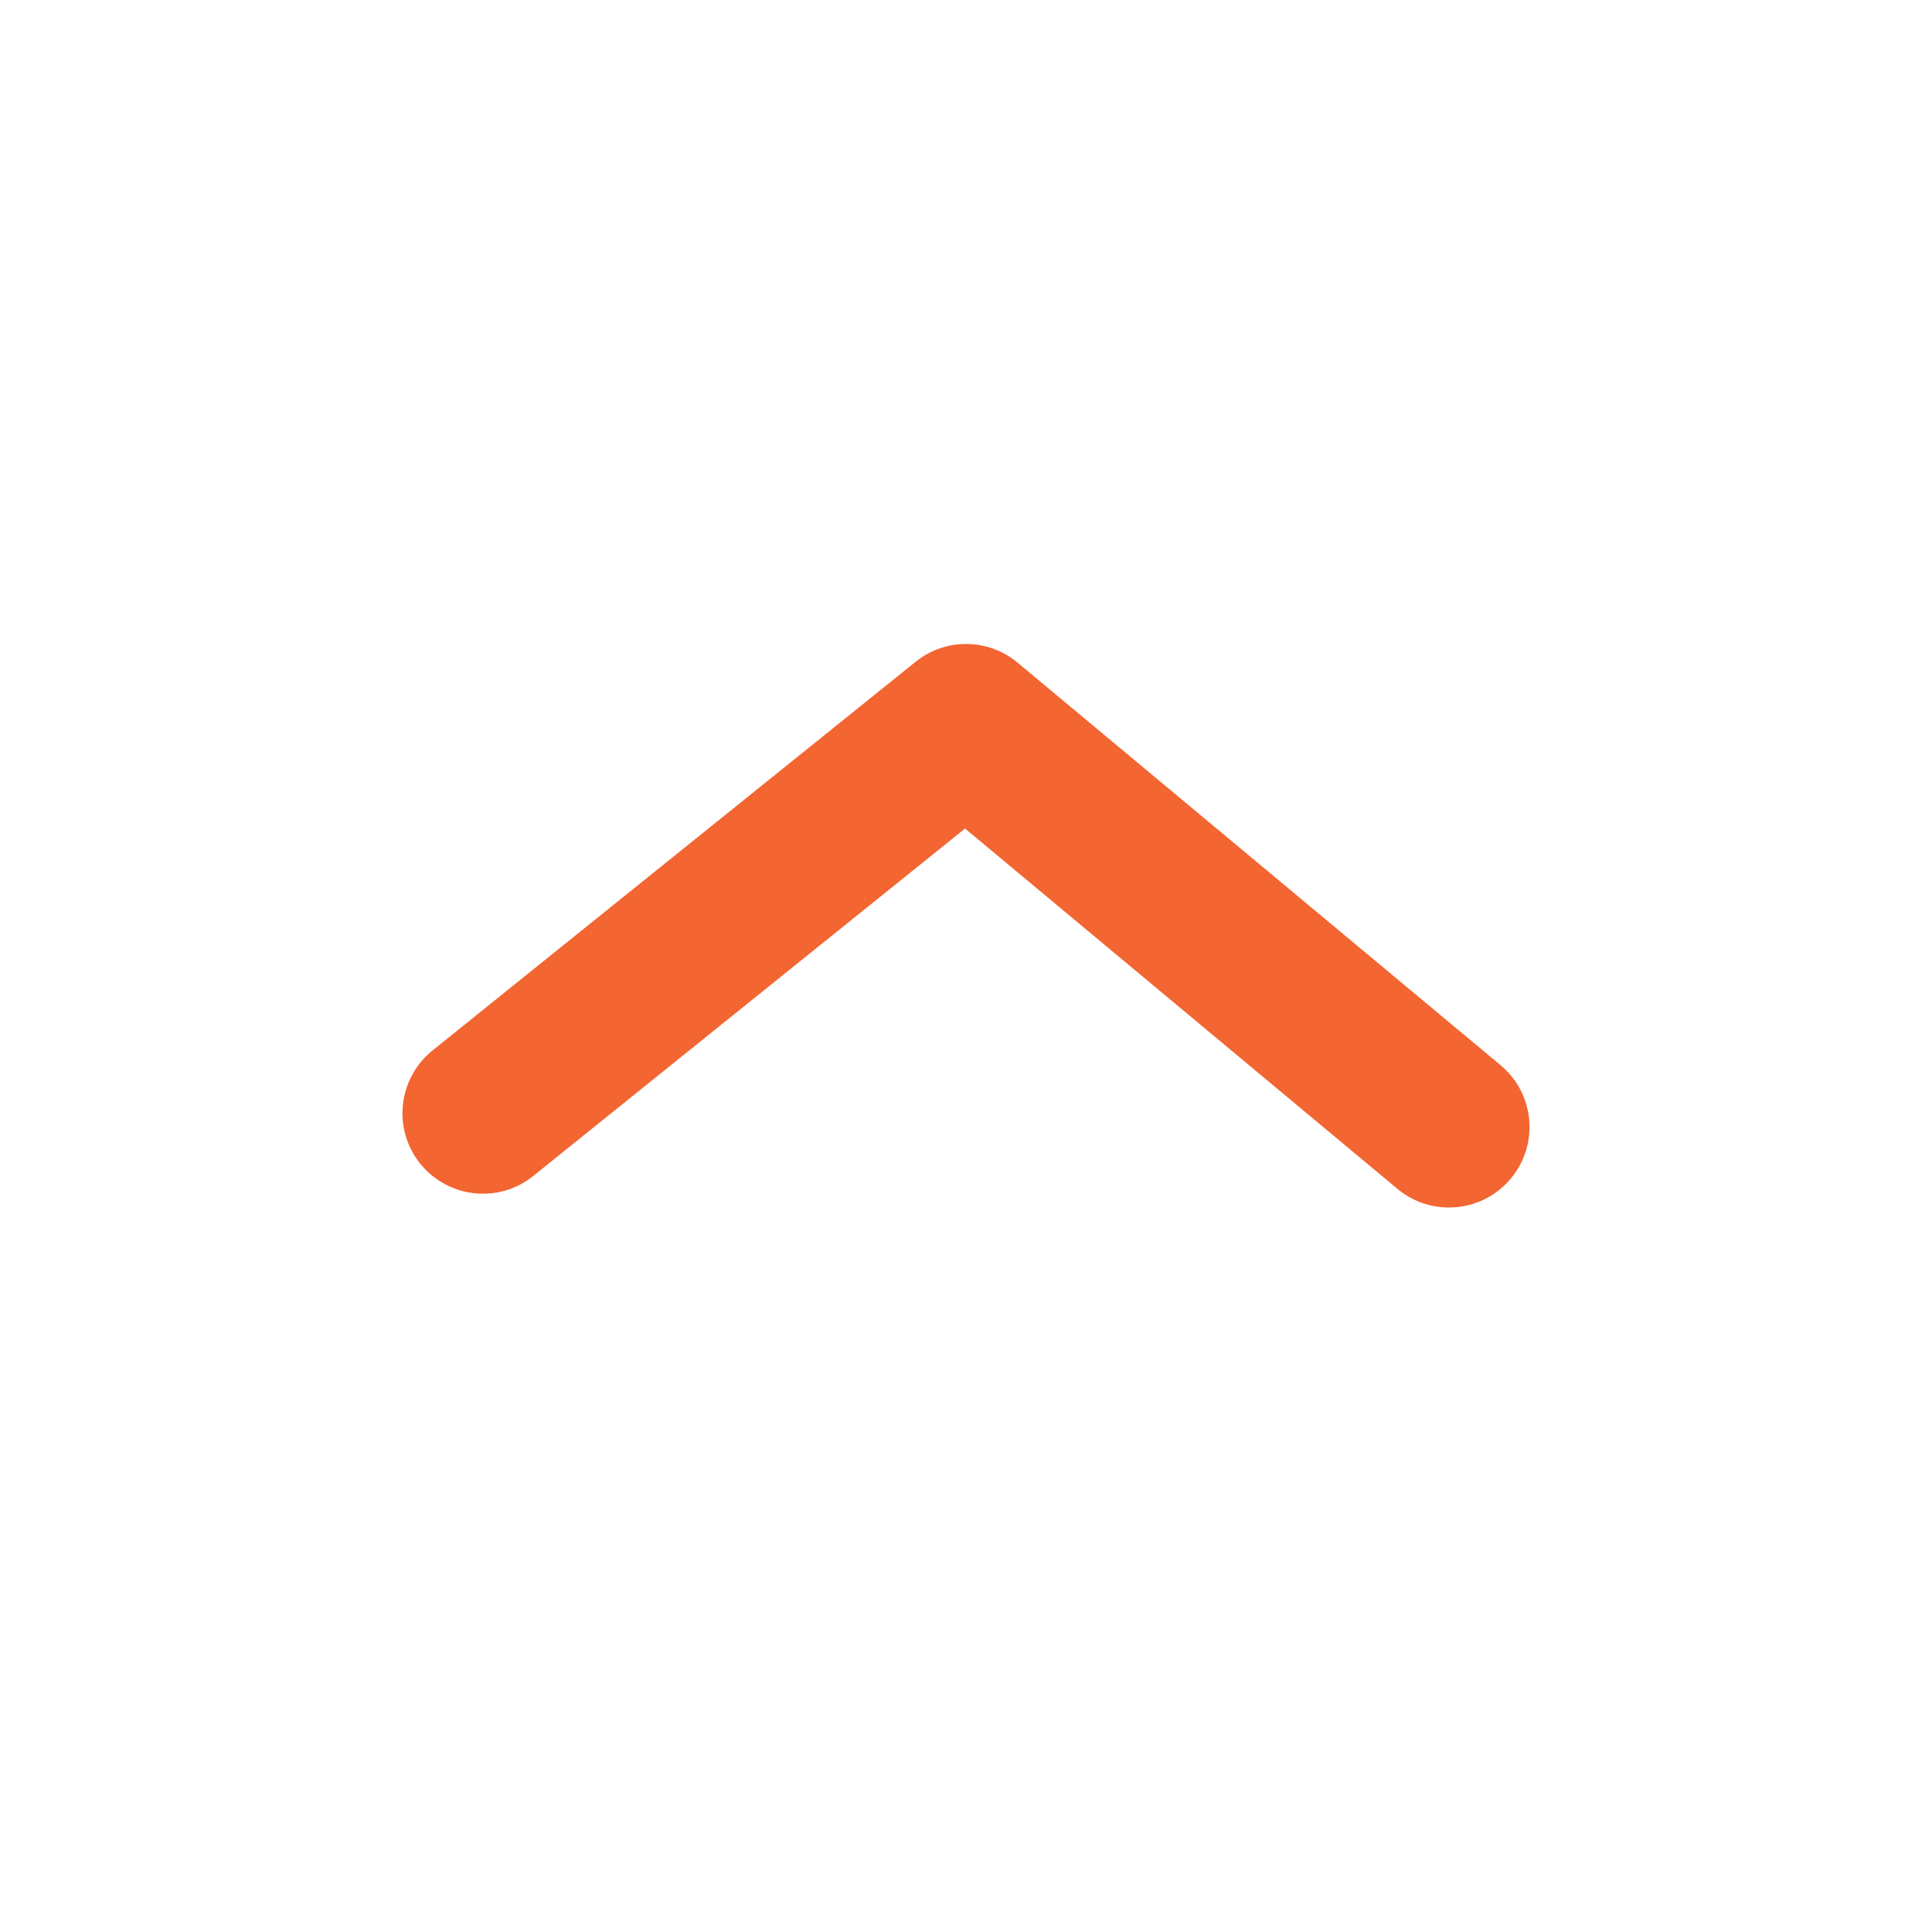 <svg width="20" height="20" viewBox="0 0 20 20" fill="none" xmlns="http://www.w3.org/2000/svg">
<path fill-rule="evenodd" clip-rule="evenodd" d="M15 12.5C14.811 12.5 14.622 12.437 14.466 12.307L9.99 8.577L5.522 12.172C5.165 12.462 4.64 12.405 4.35 12.046C4.062 11.688 4.119 11.163 4.478 10.874L9.478 6.851C9.786 6.602 10.229 6.605 10.534 6.86L15.534 11.027C15.887 11.321 15.935 11.847 15.64 12.2C15.476 12.398 15.239 12.5 15 12.5Z" fill="#F36531"/>
</svg>
